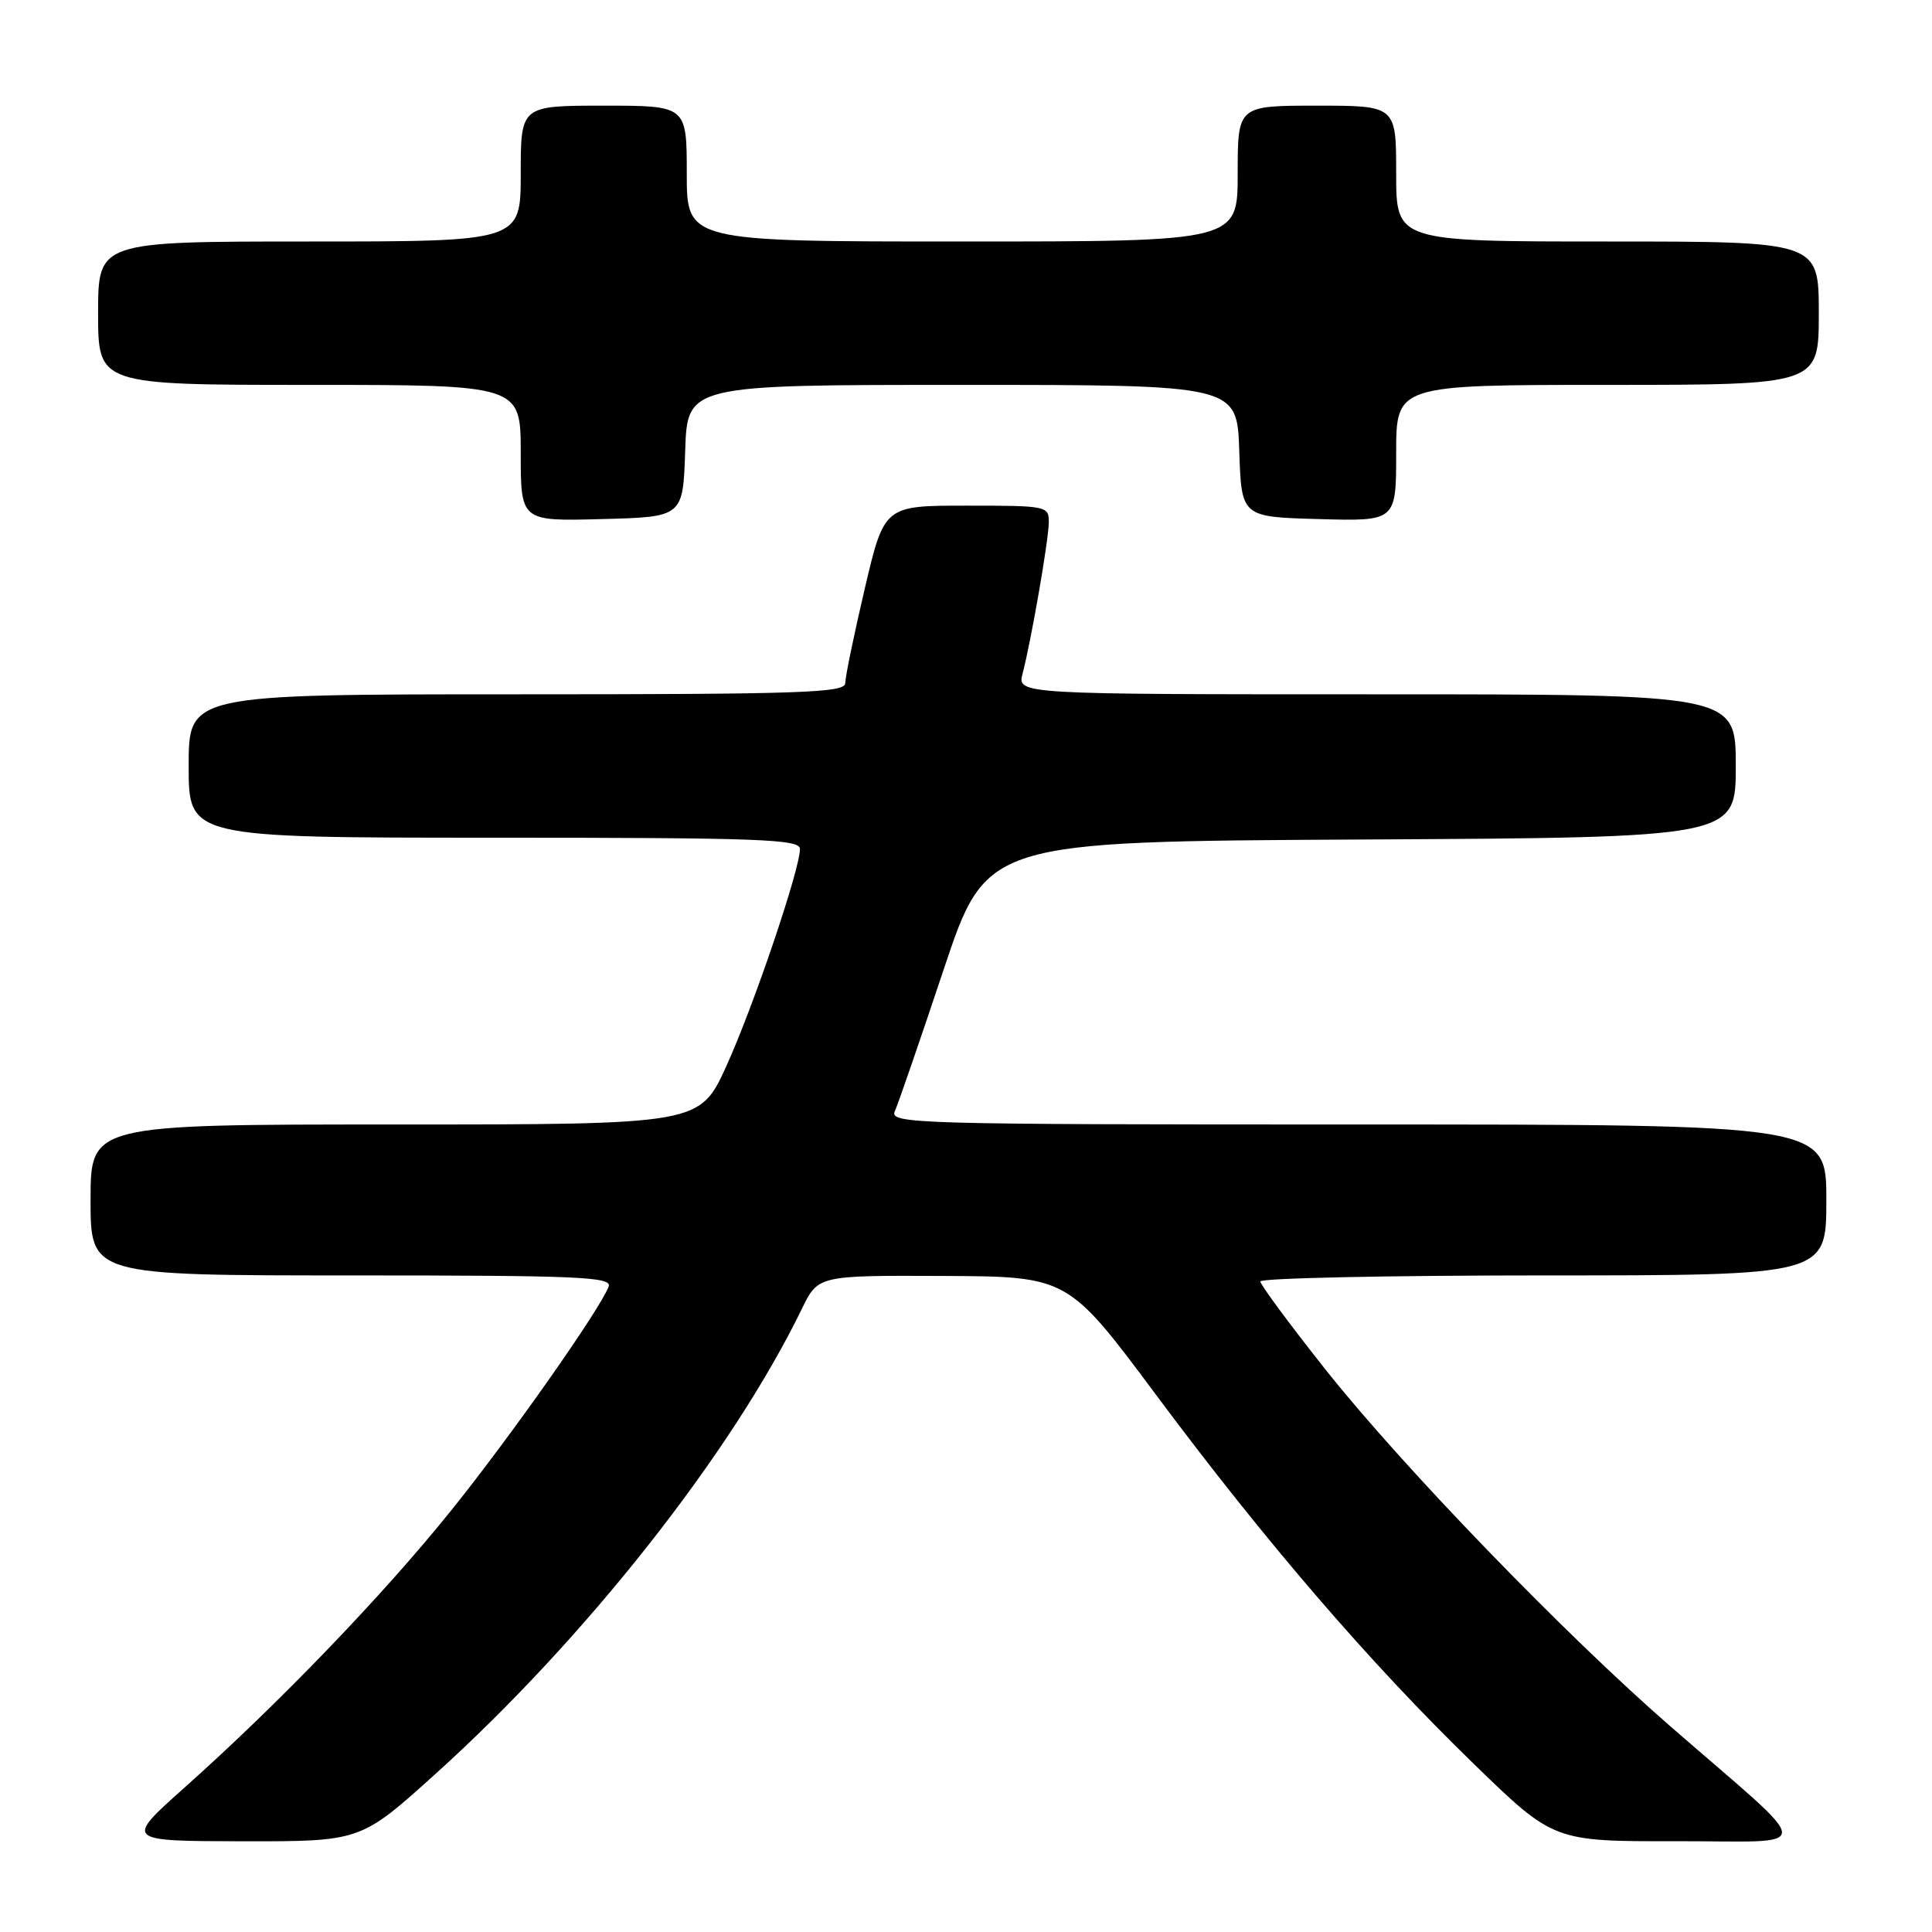<?xml version="1.0" encoding="UTF-8" standalone="no"?>
<!DOCTYPE svg PUBLIC "-//W3C//DTD SVG 1.1//EN" "http://www.w3.org/Graphics/SVG/1.1/DTD/svg11.dtd" >
<svg xmlns="http://www.w3.org/2000/svg" xmlns:xlink="http://www.w3.org/1999/xlink" version="1.1" viewBox="0 0 256 256">
 <g >
 <path fill="currentColor"
d=" M 57.64 235.11 C 77.56 217.15 96.97 192.53 106.24 173.45 C 108.40 169.00 108.40 169.00 124.95 169.07 C 141.50 169.14 141.50 169.14 153.18 184.82 C 167.66 204.27 181.55 220.40 195.31 233.75 C 205.87 244.00 205.87 244.00 222.19 243.97 C 240.84 243.94 240.93 245.79 221.45 228.85 C 207.45 216.69 185.93 194.43 175.68 181.53 C 170.91 175.51 167.00 170.23 167.00 169.80 C 167.00 169.36 183.88 169.00 204.50 169.00 C 242.00 169.00 242.00 169.00 242.00 159.00 C 242.00 149.00 242.00 149.00 179.89 149.00 C 121.11 149.00 117.83 148.91 118.57 147.25 C 119.00 146.29 121.91 137.85 125.03 128.50 C 130.71 111.50 130.71 111.50 180.35 111.24 C 230.00 110.98 230.00 110.98 230.00 101.49 C 230.00 92.00 230.00 92.00 182.39 92.00 C 134.78 92.00 134.78 92.00 135.50 89.25 C 136.66 84.78 138.93 71.68 138.97 69.25 C 139.00 67.05 138.75 67.00 128.08 67.00 C 117.17 67.00 117.17 67.00 114.58 78.02 C 113.16 84.08 112.00 89.70 112.00 90.52 C 112.00 91.80 106.26 92.00 68.50 92.00 C 25.00 92.00 25.00 92.00 25.00 101.50 C 25.00 111.00 25.00 111.00 65.50 111.00 C 100.69 111.00 106.00 111.20 106.00 112.49 C 106.00 115.19 99.84 133.36 96.25 141.25 C 92.72 149.00 92.72 149.00 52.36 149.00 C 12.00 149.00 12.00 149.00 12.00 159.00 C 12.00 169.00 12.00 169.00 46.61 169.00 C 76.76 169.00 81.14 169.19 80.65 170.48 C 79.46 173.58 67.63 190.40 59.73 200.21 C 50.73 211.40 36.97 225.70 24.50 236.82 C 16.50 243.95 16.50 243.95 32.14 243.98 C 47.78 244.00 47.78 244.00 57.64 235.11 Z  M 90.79 59.75 C 91.08 51.00 91.08 51.00 127.50 51.00 C 163.92 51.00 163.92 51.00 164.21 59.75 C 164.50 68.50 164.50 68.50 174.75 68.78 C 185.00 69.07 185.00 69.07 185.00 60.03 C 185.00 51.00 185.00 51.00 213.00 51.00 C 241.00 51.00 241.00 51.00 241.00 41.50 C 241.00 32.00 241.00 32.00 213.00 32.00 C 185.00 32.00 185.00 32.00 185.00 23.00 C 185.00 14.00 185.00 14.00 174.50 14.00 C 164.00 14.00 164.00 14.00 164.00 23.00 C 164.00 32.00 164.00 32.00 127.50 32.00 C 91.00 32.00 91.00 32.00 91.00 23.00 C 91.00 14.00 91.00 14.00 80.00 14.00 C 69.00 14.00 69.00 14.00 69.00 23.00 C 69.00 32.00 69.00 32.00 41.00 32.00 C 13.00 32.00 13.00 32.00 13.00 41.50 C 13.00 51.00 13.00 51.00 41.00 51.00 C 69.00 51.00 69.00 51.00 69.00 60.03 C 69.00 69.07 69.00 69.07 79.75 68.78 C 90.50 68.50 90.50 68.50 90.79 59.75 Z "/>
</g>
</svg>